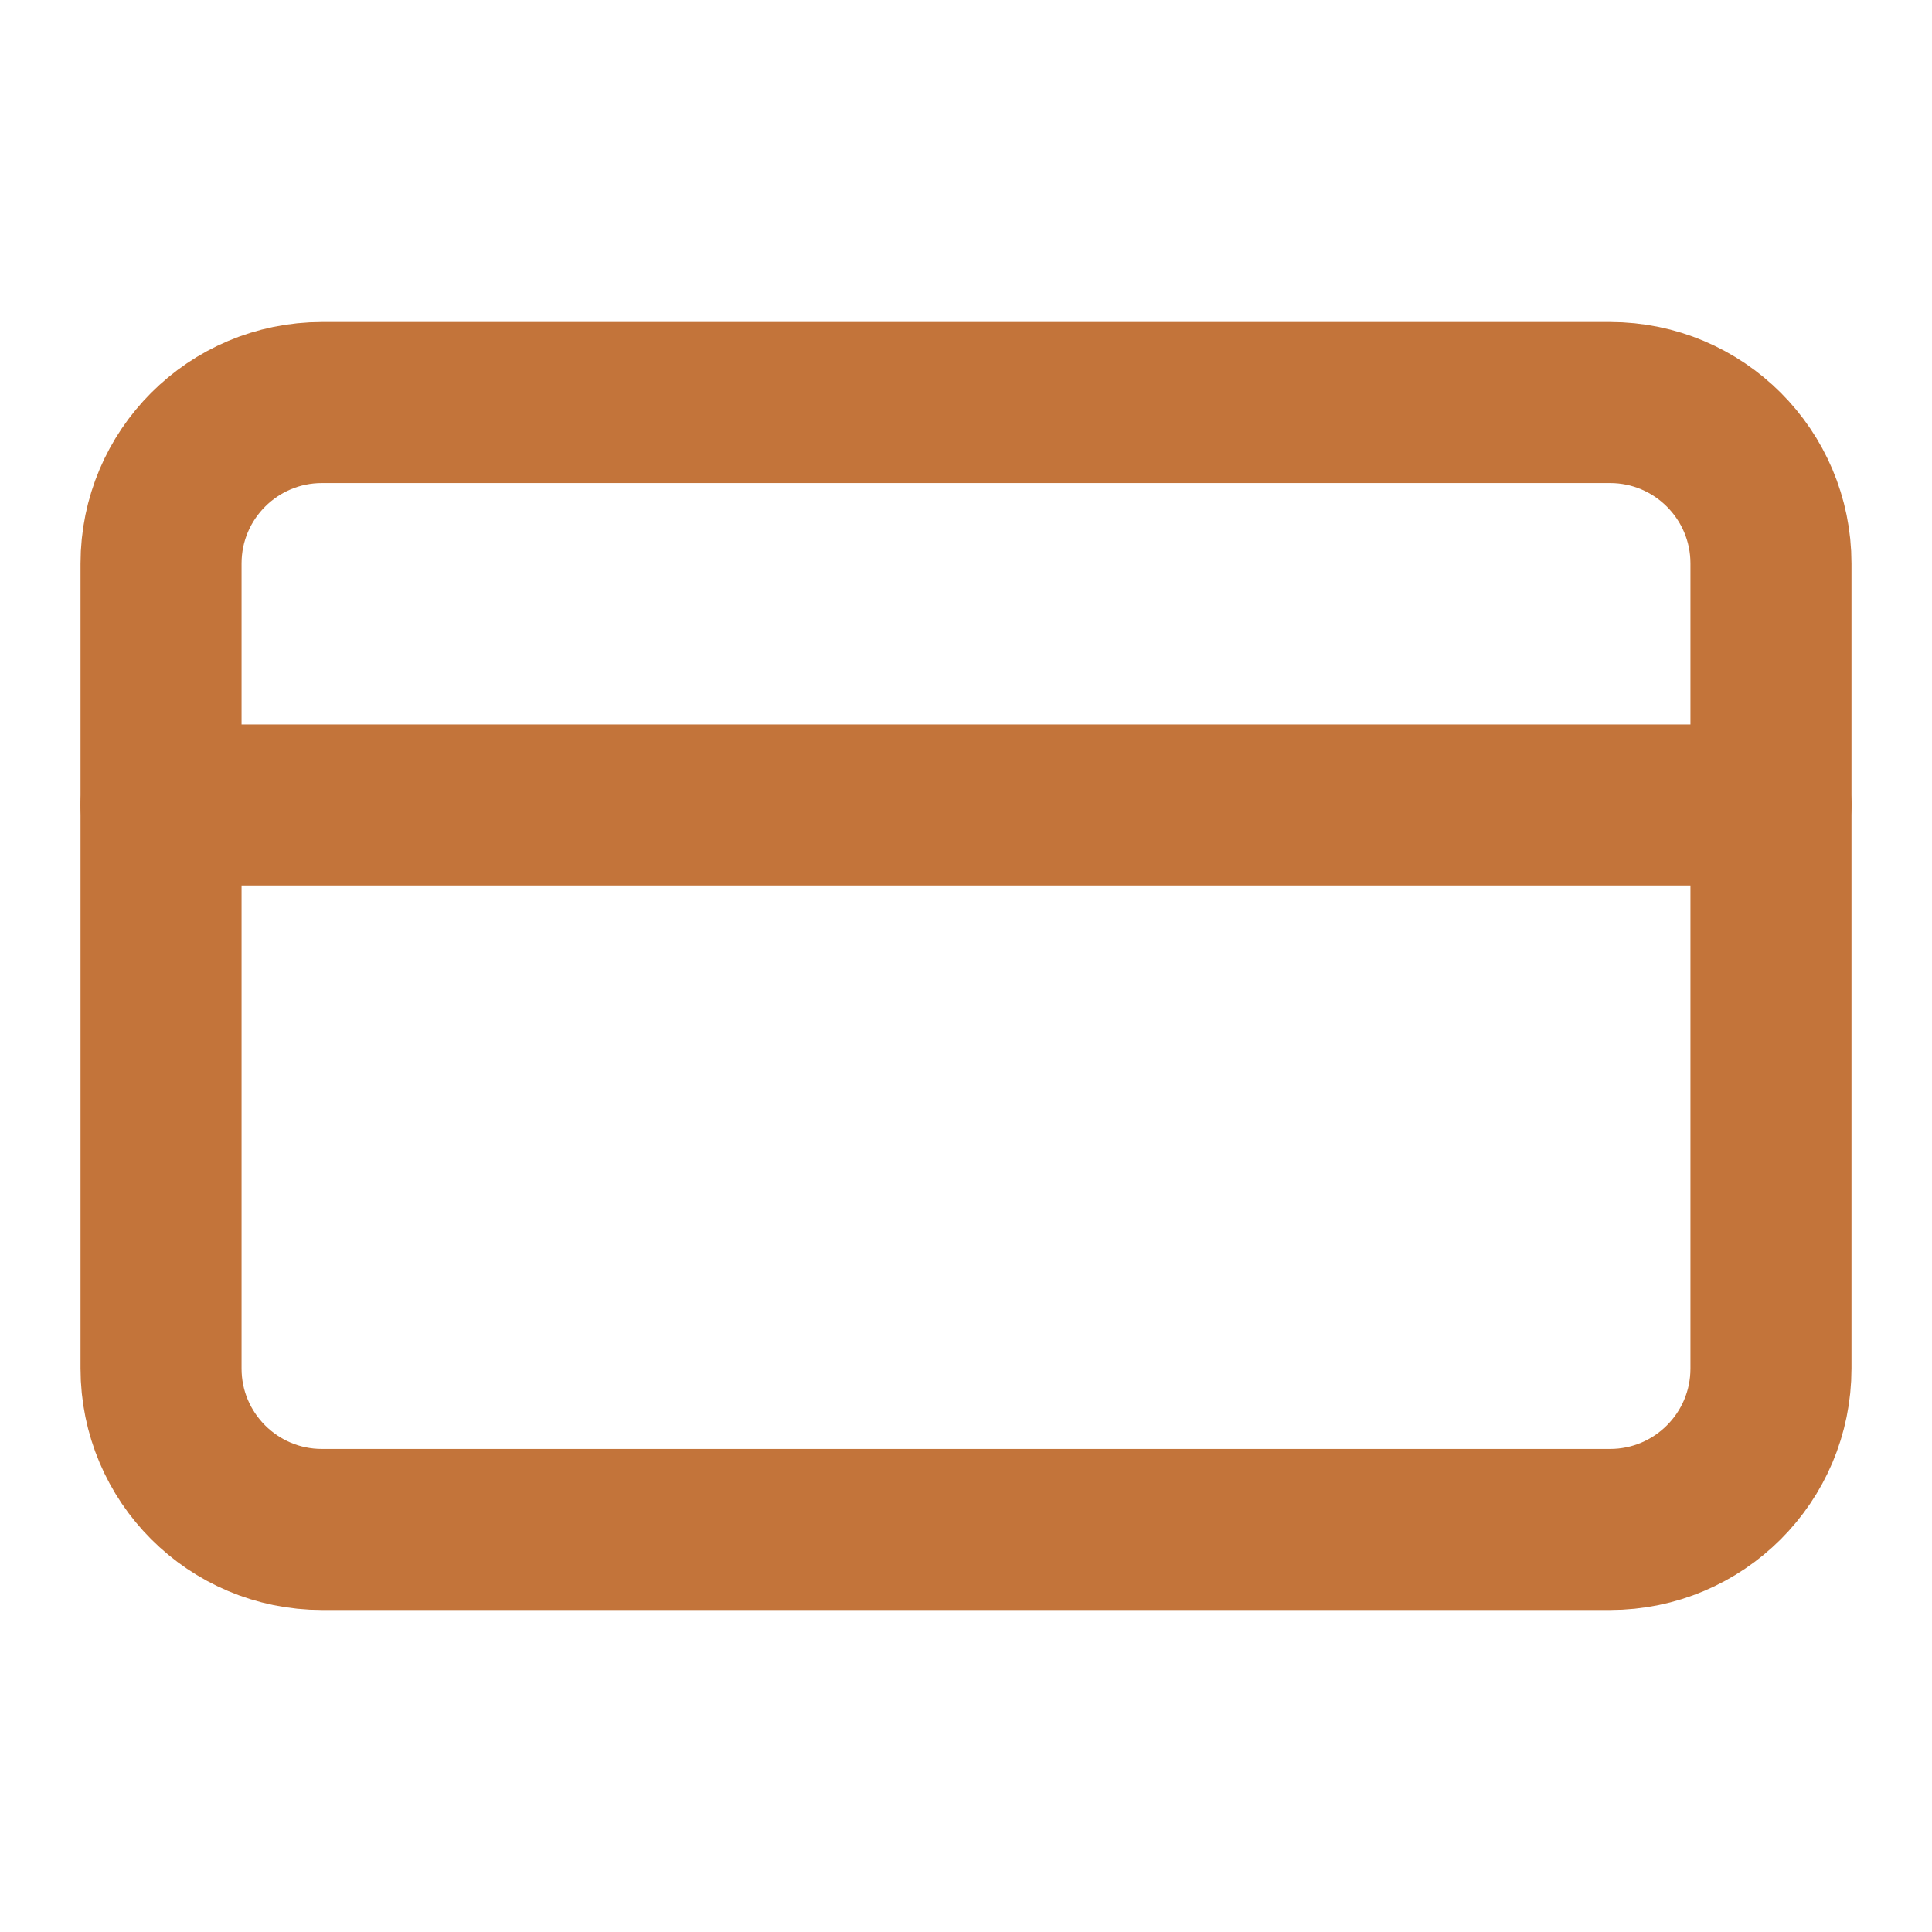 <svg width="20" height="20" viewBox="0 0 20 20" fill="none" xmlns="http://www.w3.org/2000/svg">
<path d="M16.667 4.167H3.333C2.413 4.167 1.667 4.913 1.667 5.833V14.167C1.667 15.087 2.413 15.833 3.333 15.833H16.667C17.587 15.833 18.333 15.087 18.333 14.167V5.833C18.333 4.913 17.587 4.167 16.667 4.167Z" stroke="#C3743A" stroke-width="1.667" stroke-linecap="round" stroke-linejoin="round"/>
<path d="M1.667 8.333H18.333" stroke="#C3743A" stroke-width="1.667" stroke-linecap="round" stroke-linejoin="round"/>
</svg>

